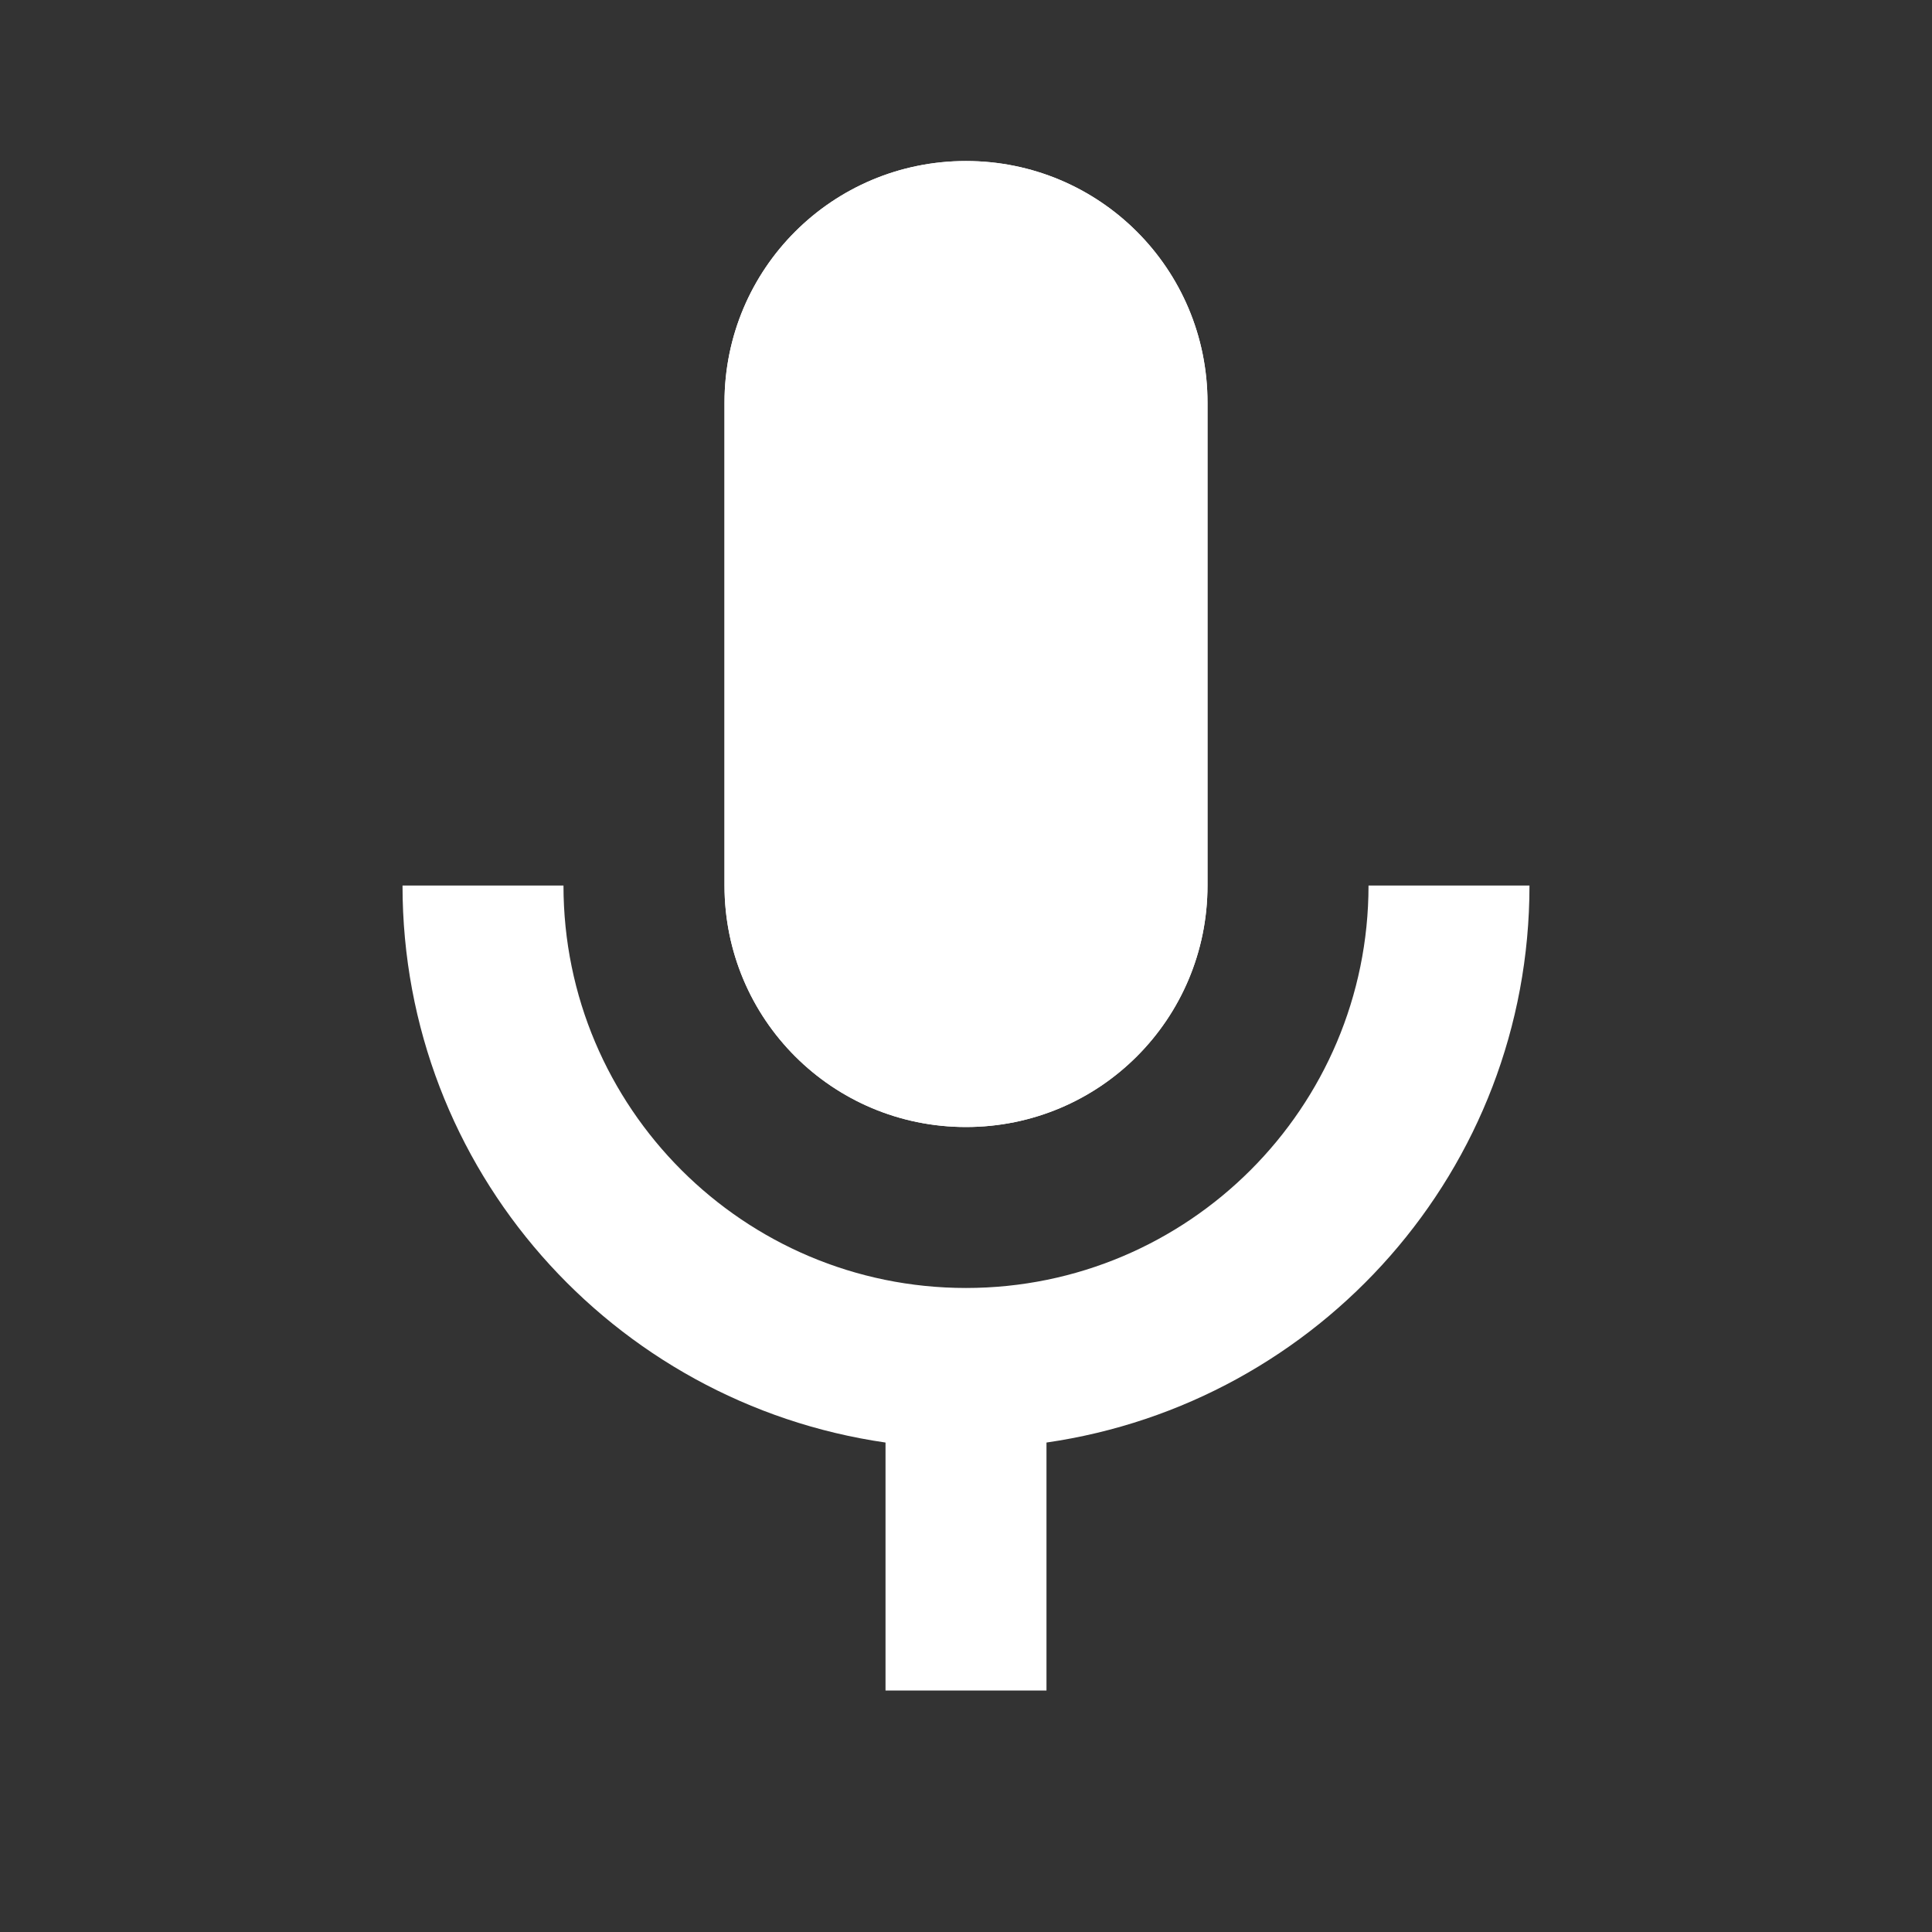 <svg width="32" height="32" viewBox="0 0 32 32" fill="none" xmlns="http://www.w3.org/2000/svg">
<rect x="0" y="0" width="32" height="32" fill="#333333" stroke="none"/>
<g clip-path="url(#clip0_3_11)">
<path d="M22.667 14.667C22.667 18.347 19.68 21.333 16 21.333C12.32 21.333 9.333 18.347 9.333 14.667H6.667C6.667 19.373 10.147 23.24 14.667 23.893V28H17.333V23.893C21.853 23.24 25.333 19.373 25.333 14.667H22.667Z" fill="white"/>
<path d="M16 18.667C18.213 18.667 20 16.88 20 14.667V6.667C20 4.453 18.213 2.667 16 2.667C13.787 2.667 12 4.453 12 6.667V14.667C12 16.88 13.787 18.667 16 18.667ZM14.667 6.667C14.667 5.933 15.267 5.333 16 5.333C16.733 5.333 17.333 5.933 17.333 6.667V14.667C17.333 15.4 16.733 16 16 16C15.267 16 14.667 15.4 14.667 14.667V6.667Z" fill="white"/>
<path d="M16 18.667C18.213 18.667 20 16.88 20 14.667V6.667C20 4.453 18.213 2.667 16 2.667C13.787 2.667 12 4.453 12 6.667V14.667C12 16.88 13.787 18.667 16 18.667Z" fill="white"/>
</g>
<defs>
<clipPath id="clip0_3_11">
<rect width="32" height="32" fill="white"/>
</clipPath>
</defs>
</svg>
